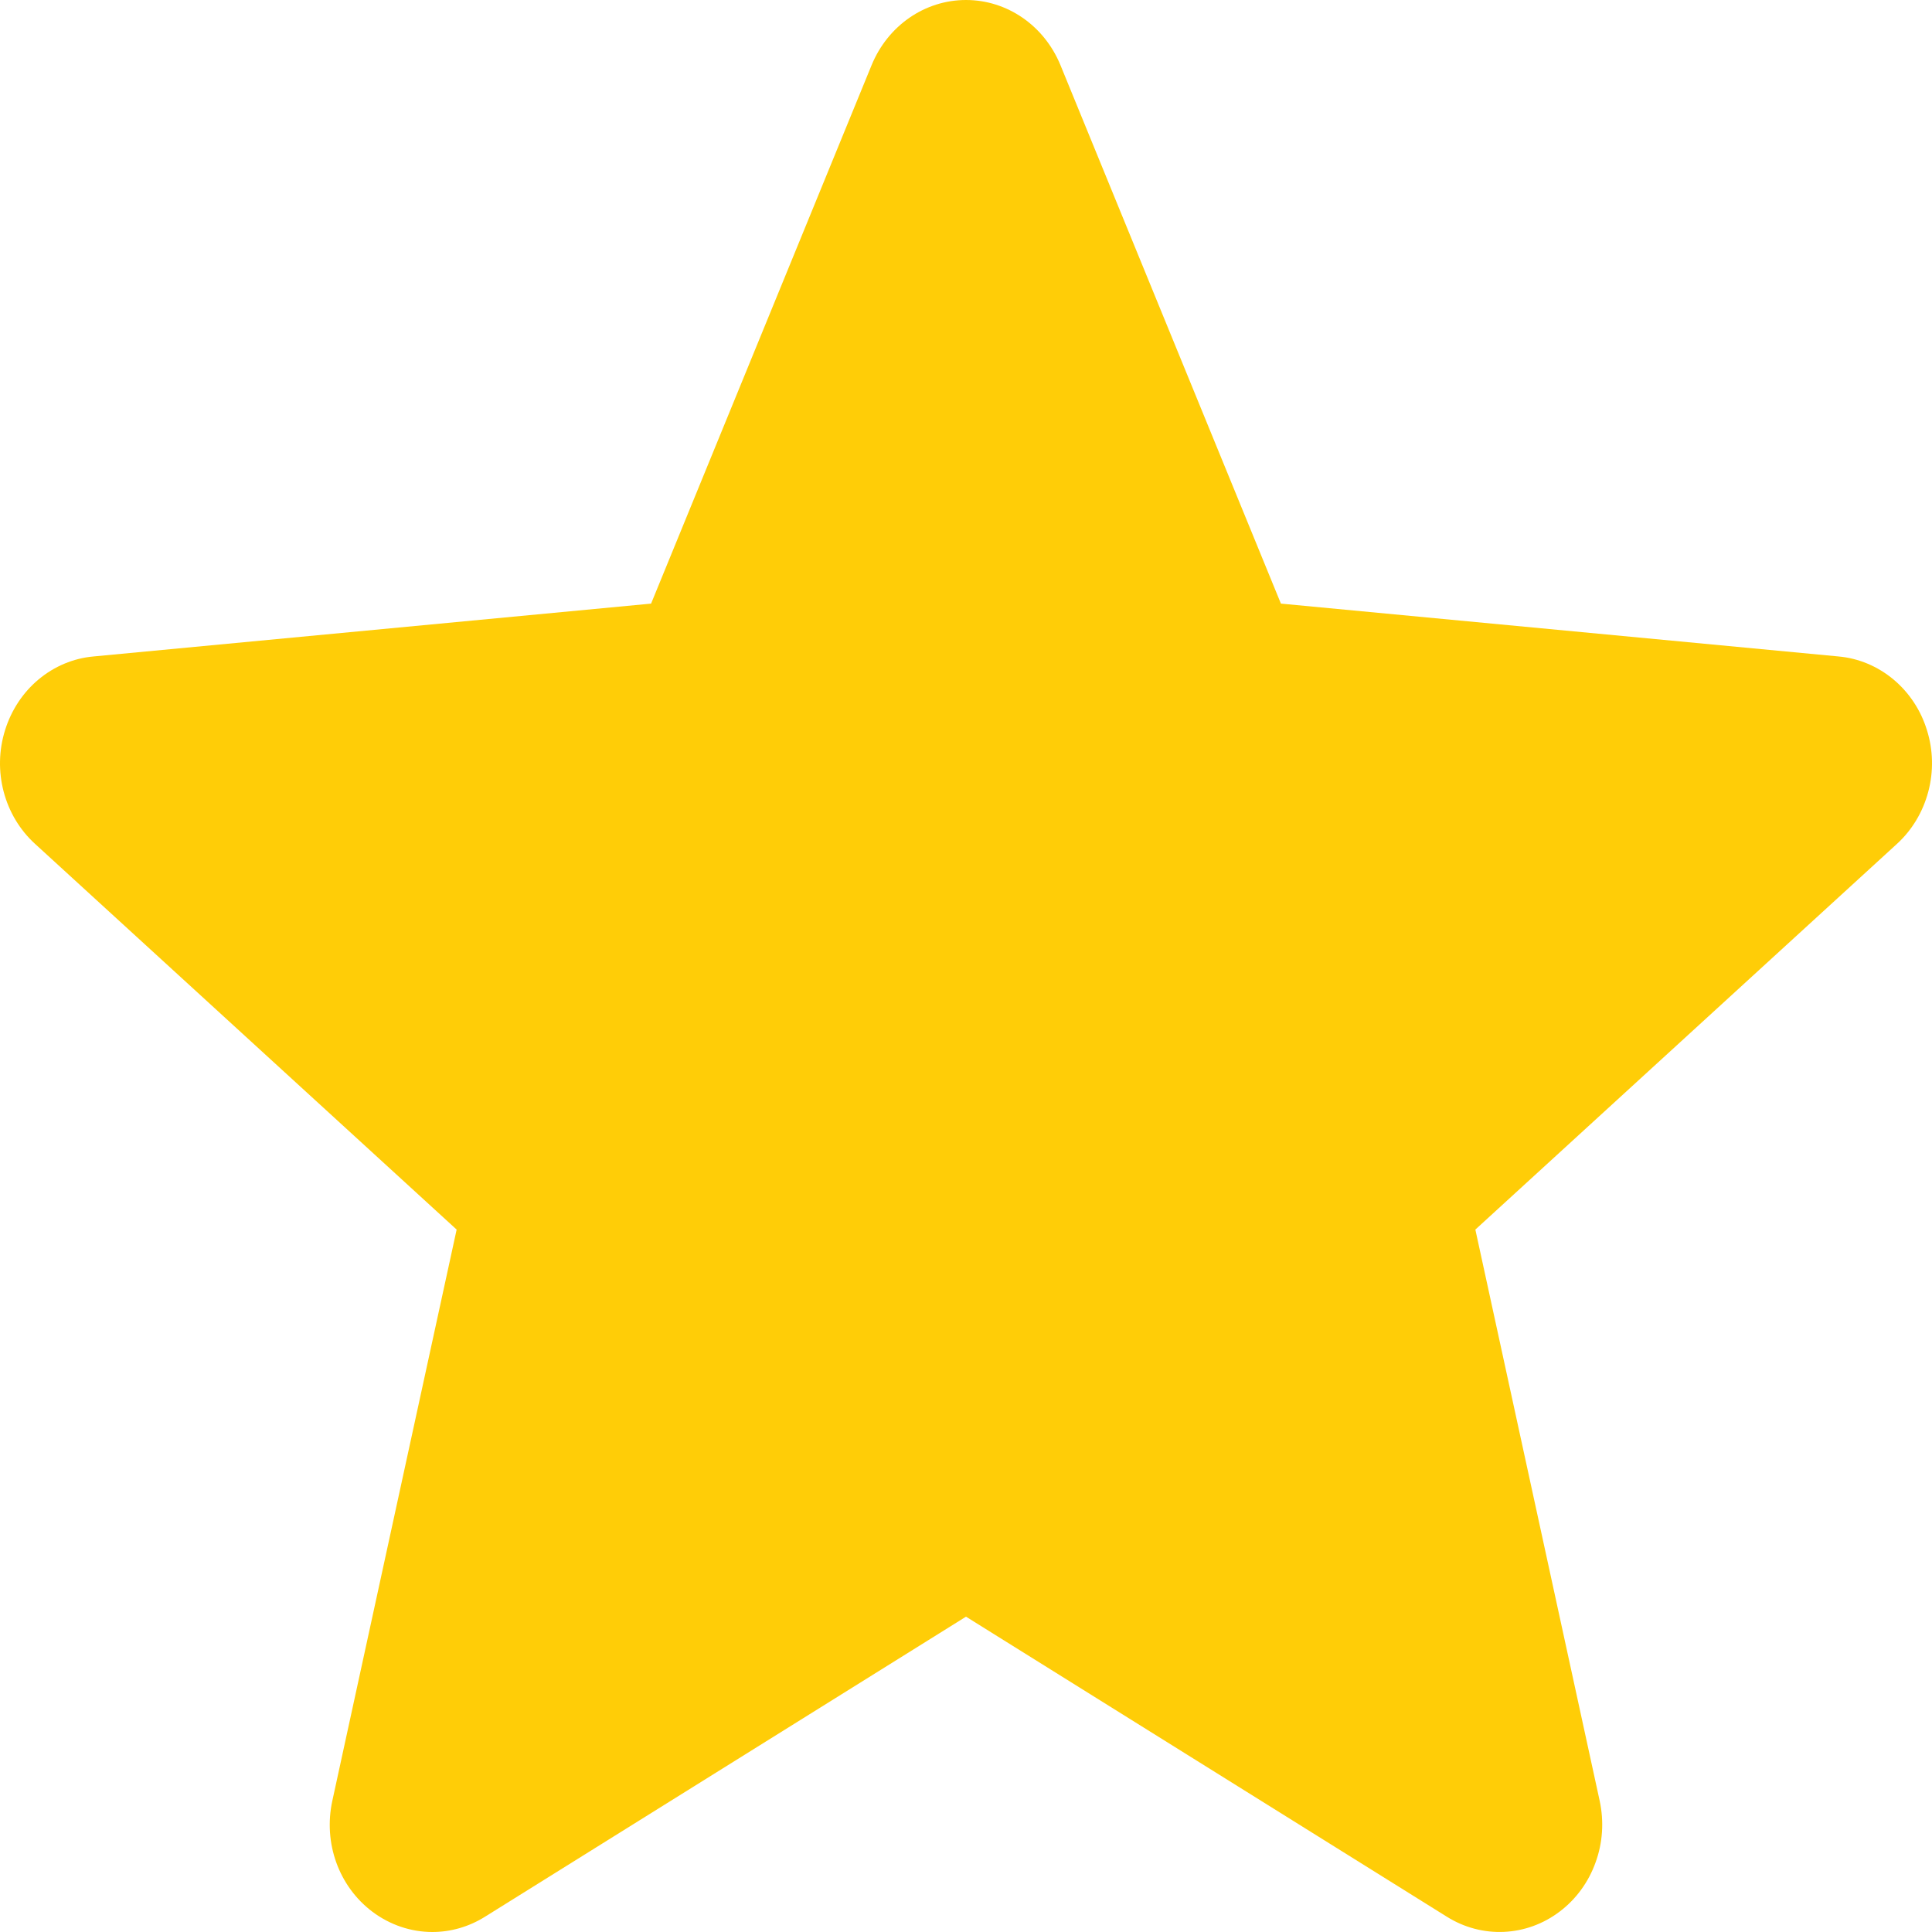 <svg width="14" height="14" viewBox="0 0 14 14" fill="none" xmlns="http://www.w3.org/2000/svg">
<path d="M13.963 5.29C13.919 5.146 13.834 5.018 13.72 4.923C13.606 4.828 13.468 4.77 13.323 4.757L9.282 4.374L7.684 0.471C7.566 0.185 7.298 0 7 0C6.702 0 6.434 0.185 6.316 0.472L4.718 4.374L0.677 4.757C0.532 4.77 0.394 4.828 0.28 4.923C0.166 5.018 0.082 5.146 0.037 5.29C-0.056 5.586 0.03 5.911 0.254 6.115L3.309 8.91L2.408 13.05C2.342 13.355 2.455 13.669 2.697 13.852C2.827 13.95 2.98 14 3.133 14C3.265 14 3.397 13.963 3.515 13.889L7 11.715L10.484 13.889C10.739 14.049 11.061 14.035 11.302 13.852C11.42 13.763 11.511 13.639 11.562 13.496C11.614 13.354 11.624 13.199 11.592 13.05L10.691 8.91L13.745 6.116C13.855 6.016 13.934 5.884 13.973 5.737C14.012 5.591 14.009 5.435 13.963 5.29Z" fill="#FFCD07"/>
</svg>
